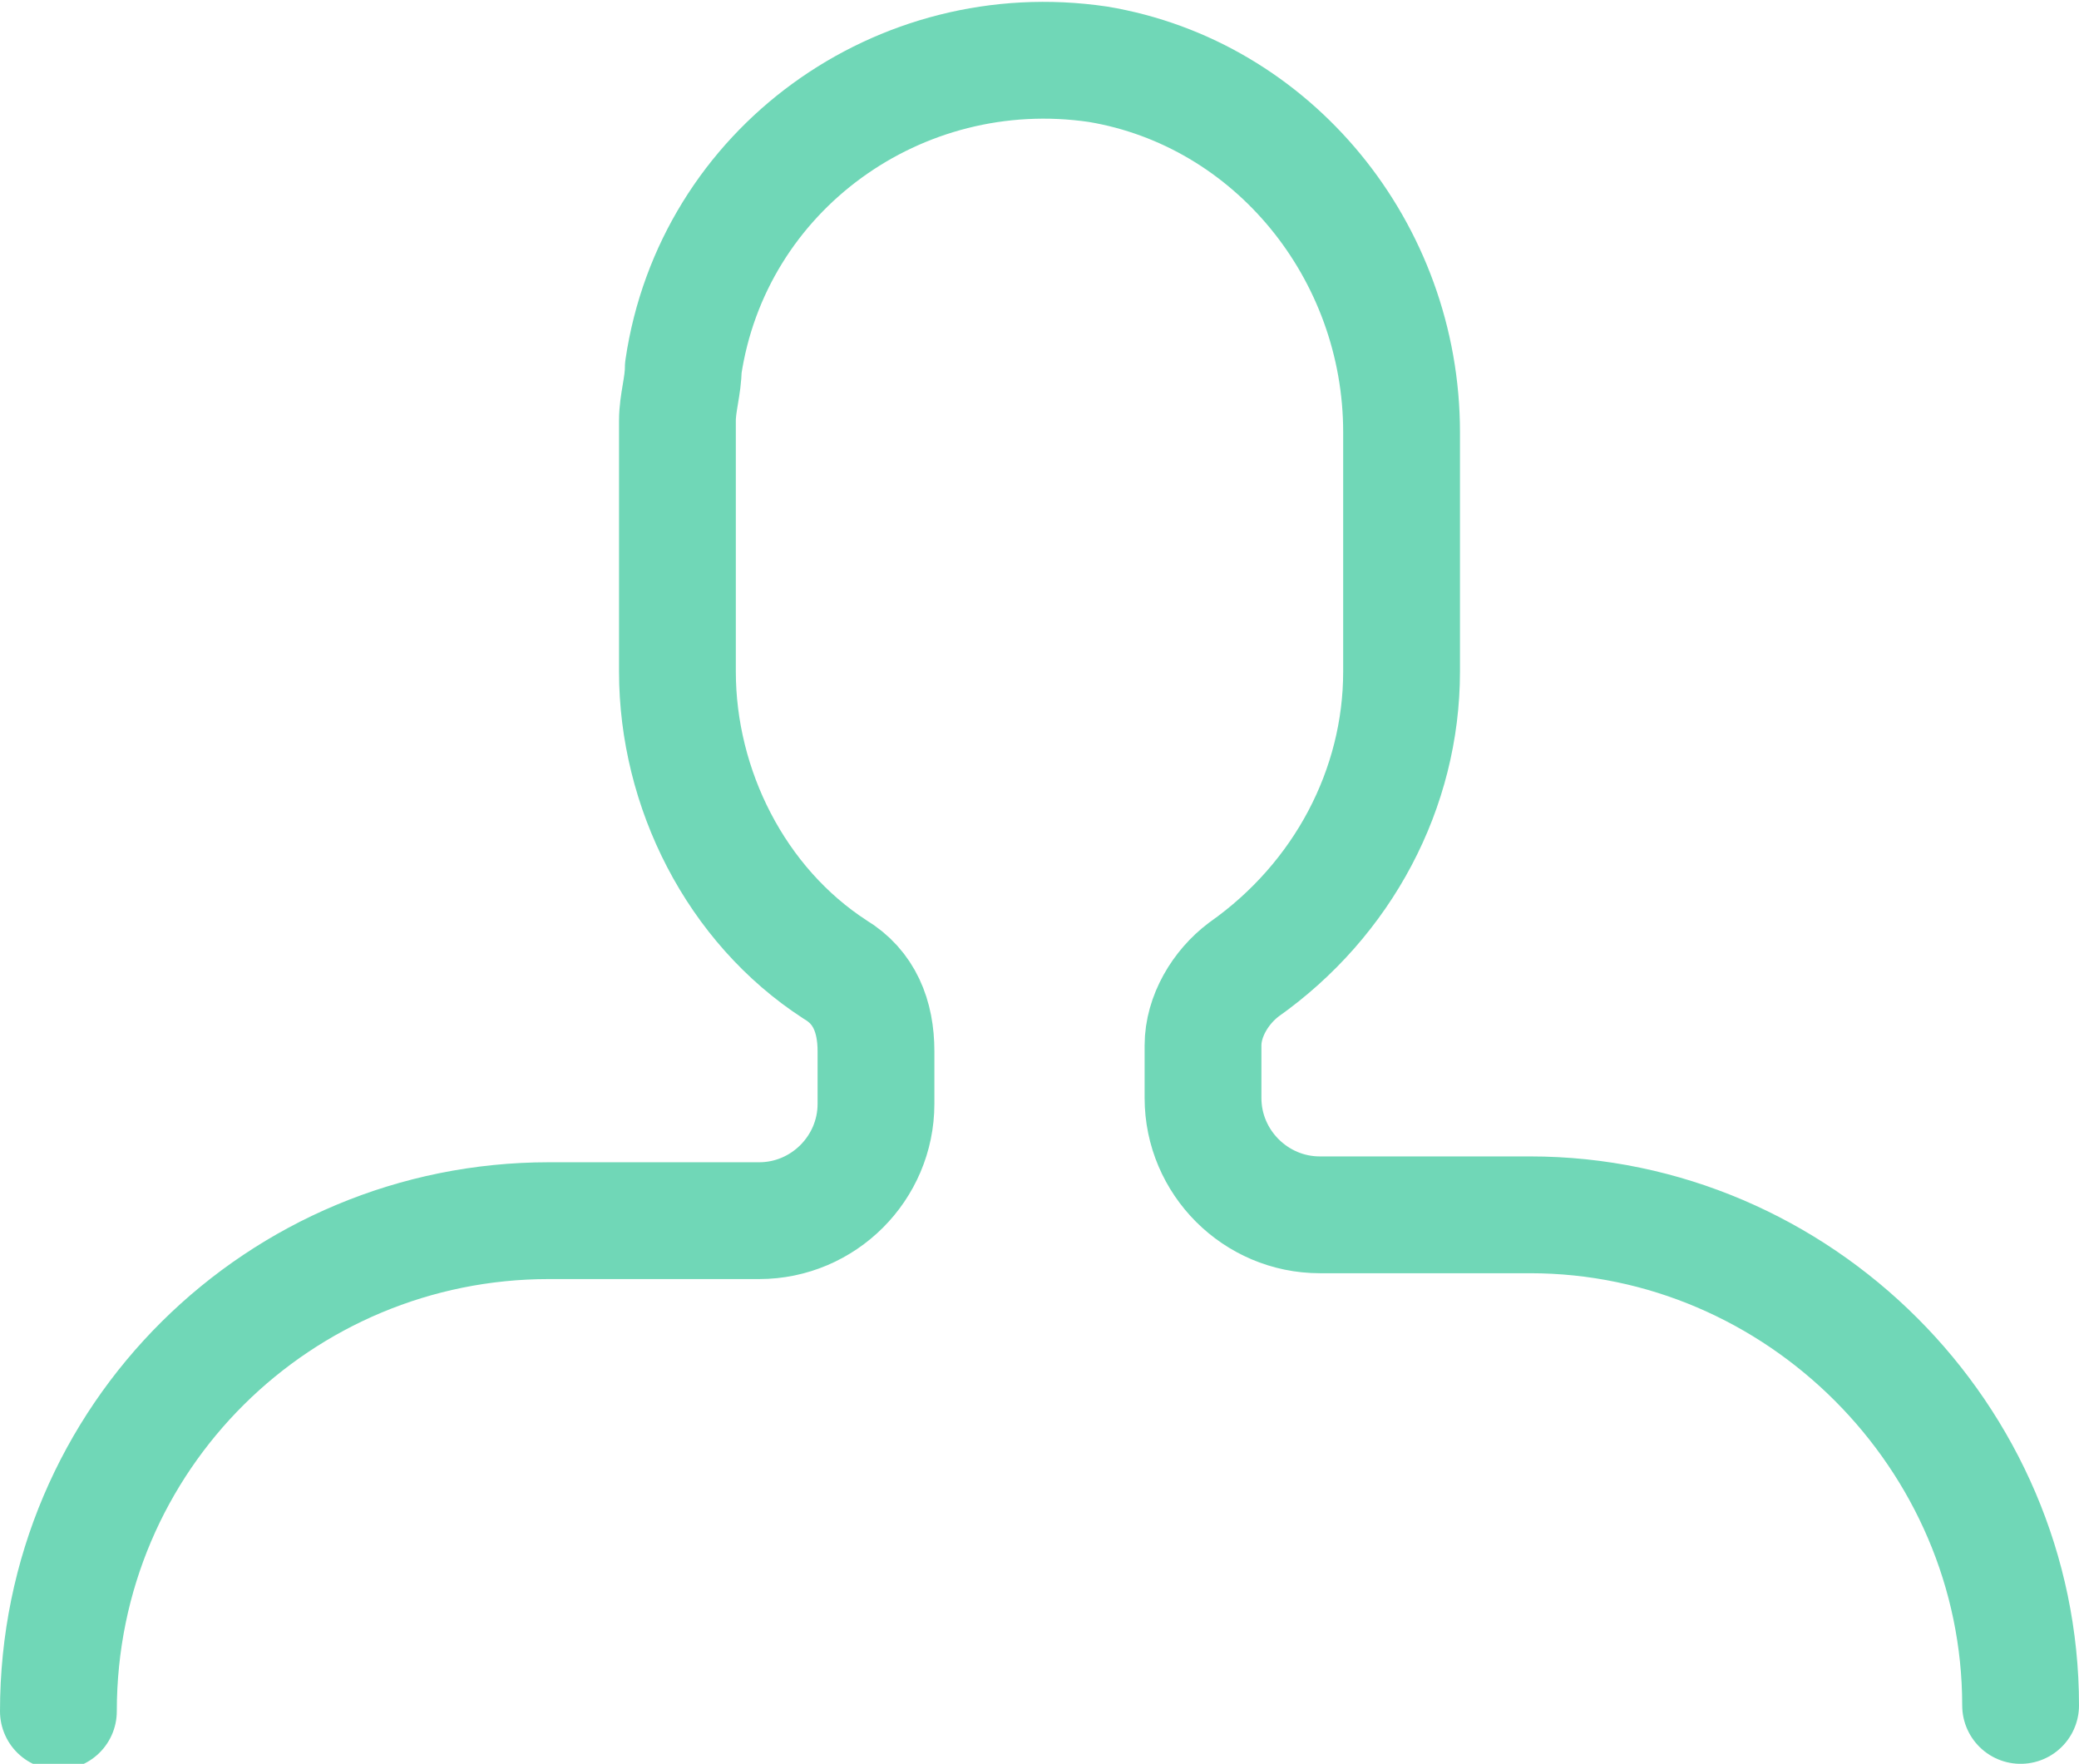 <svg xmlns="http://www.w3.org/2000/svg" enable-background="new 0 0 35.6 30.2" viewBox="0 0 35.6 30.2">
    <path fill="none" stroke="#70D7B7" stroke-linecap="round" stroke-linejoin="round" stroke-width="2" d="M34.6 29.2c0-4.6-3.8-8.4-8.4-8.4h-3.6c-1.1 0-2-.9-2-2v-.9c0-.5.3-1 .7-1.3 1.7-1.2 2.7-3.1 2.7-5.1V7.4c0-3.1-2.2-5.8-5.2-6.3-3.4-.5-6.6 1.8-7.1 5.2 0 .3-.1.6-.1.9v4.3c0 2 1 4 2.7 5.1.5.3.7.8.7 1.4v.9c0 1.1-.9 2-2 2H9.4c-4.6 0-8.4 3.7-8.4 8.4"/>
</svg>
